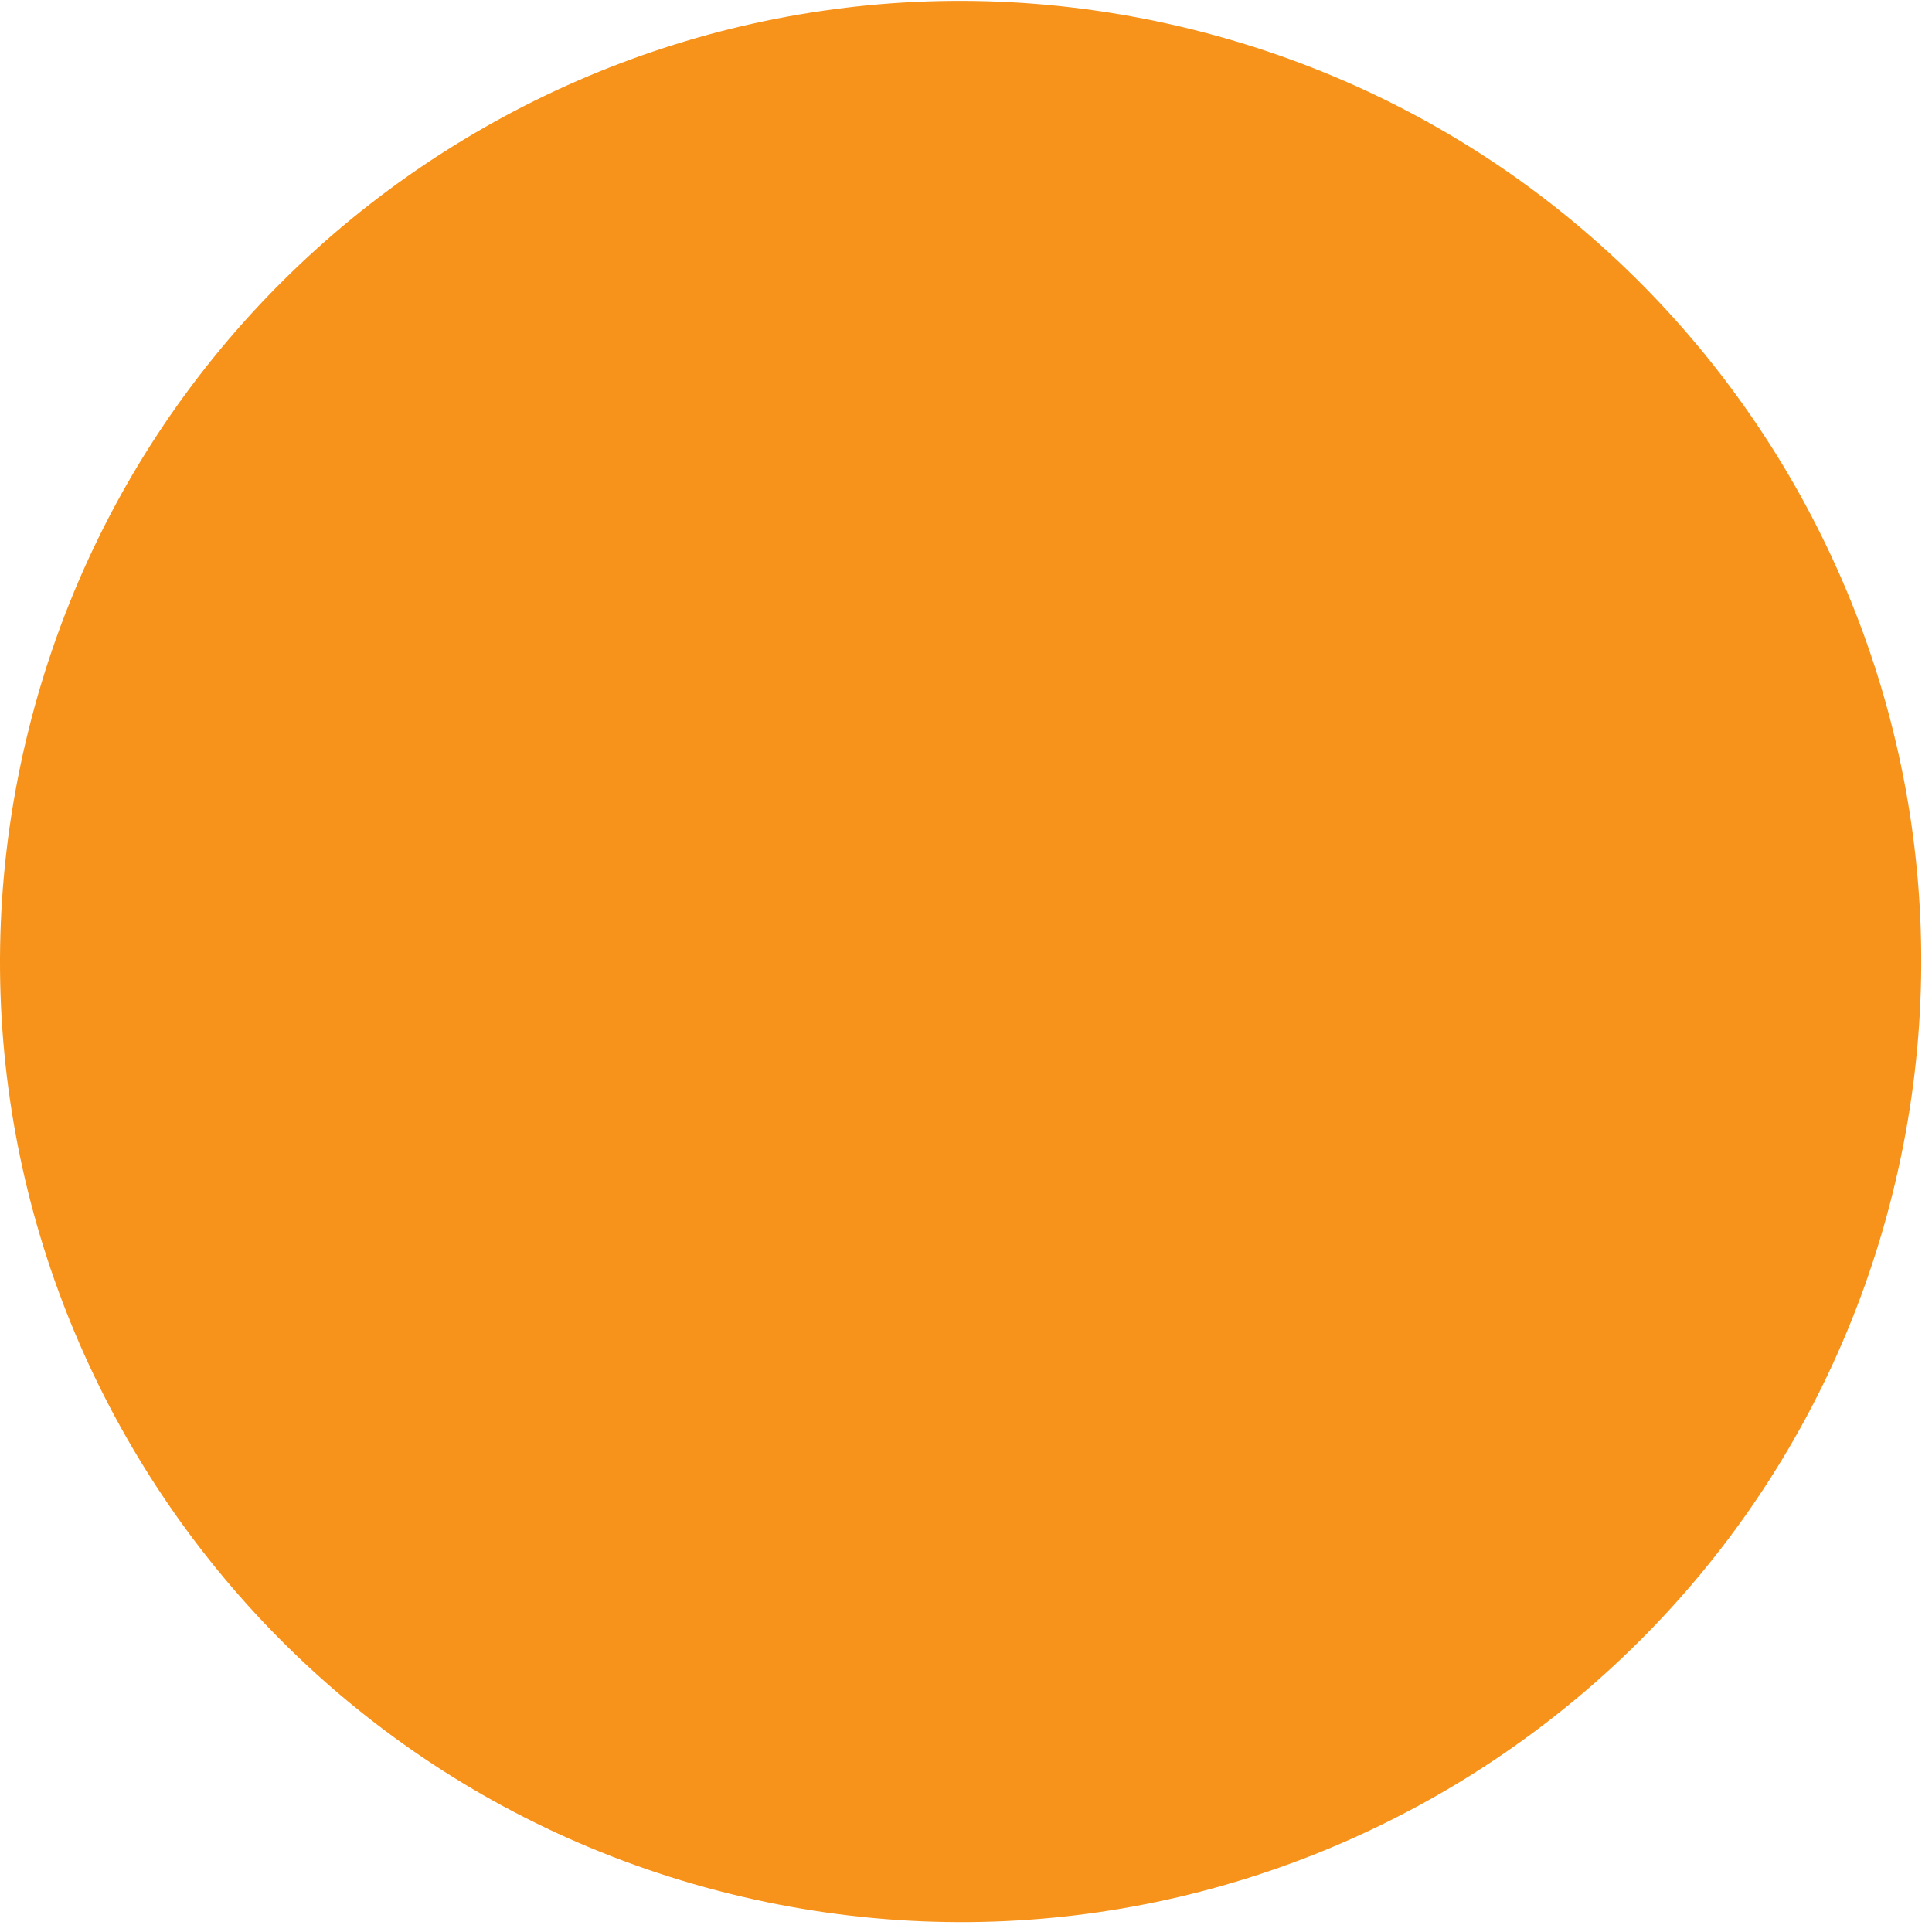 <svg width="63" height="63" viewBox="0 0 63 63" fill="none" xmlns="http://www.w3.org/2000/svg">
<path id="Vector" d="M61.721 38.892C57.558 55.679 40.574 65.913 23.786 61.75C6.999 57.587 -3.235 40.603 0.928 23.815C5.091 7.027 22.075 -3.207 38.862 0.956C38.891 0.963 38.92 0.97 38.948 0.978C55.691 5.18 65.877 22.137 61.721 38.892Z" fill="#F7931A"/>
</svg>
